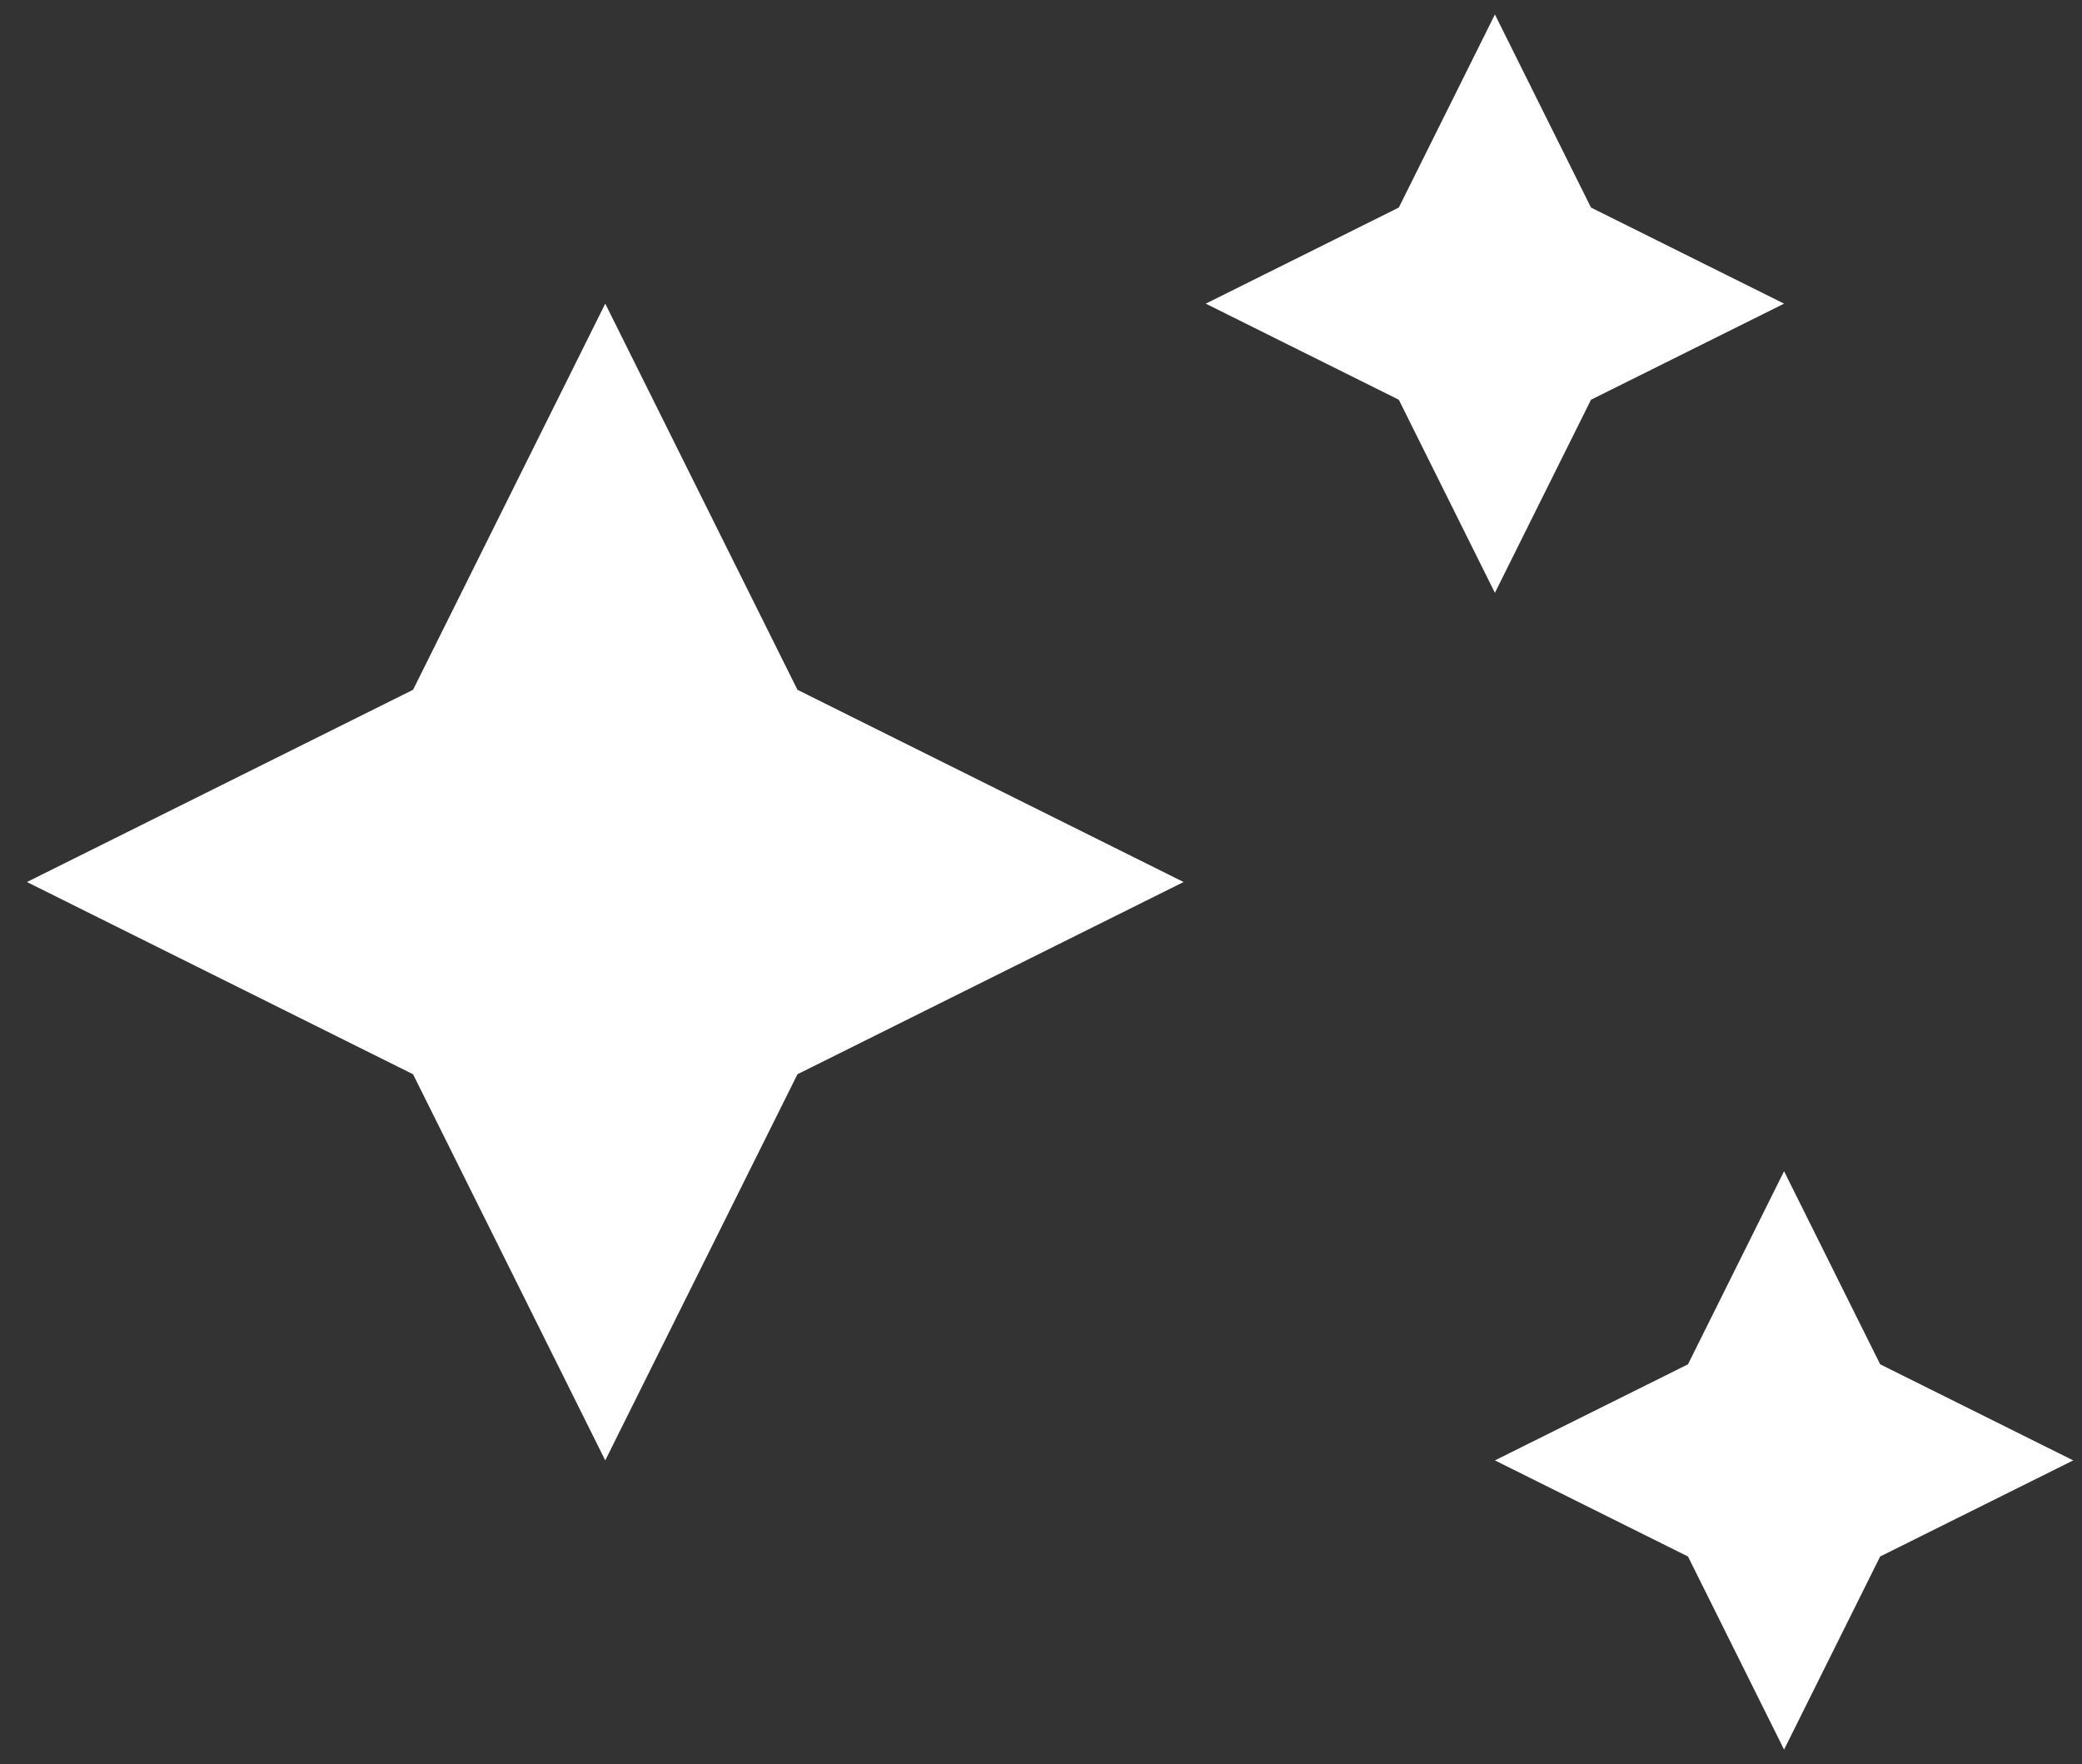 <svg width="72" height="61" viewBox="0 0 72 61" fill="none" xmlns="http://www.w3.org/2000/svg">
<rect x="0" y="0" width="72" height="61" fill="#333333" stroke="none"/>
<path d="M61.697 40.5L65.02 47.177L71.697 50.5L65.02 53.823L61.697 60.5L58.374 53.823L51.697 50.5L58.374 47.177L61.697 40.5Z" fill="white"/>
<path d="M51.697 0.5L55.02 7.177L61.697 10.5L55.02 13.823L51.697 20.5L48.374 13.823L41.697 10.5L48.374 7.177L51.697 0.5Z" fill="white"/>
<path d="M20.931 10.5L27.578 23.853L40.931 30.5L27.578 37.147L20.931 50.5L14.284 37.147L0.931 30.5L14.284 23.853L20.931 10.5Z" fill="white"/>
</svg>
